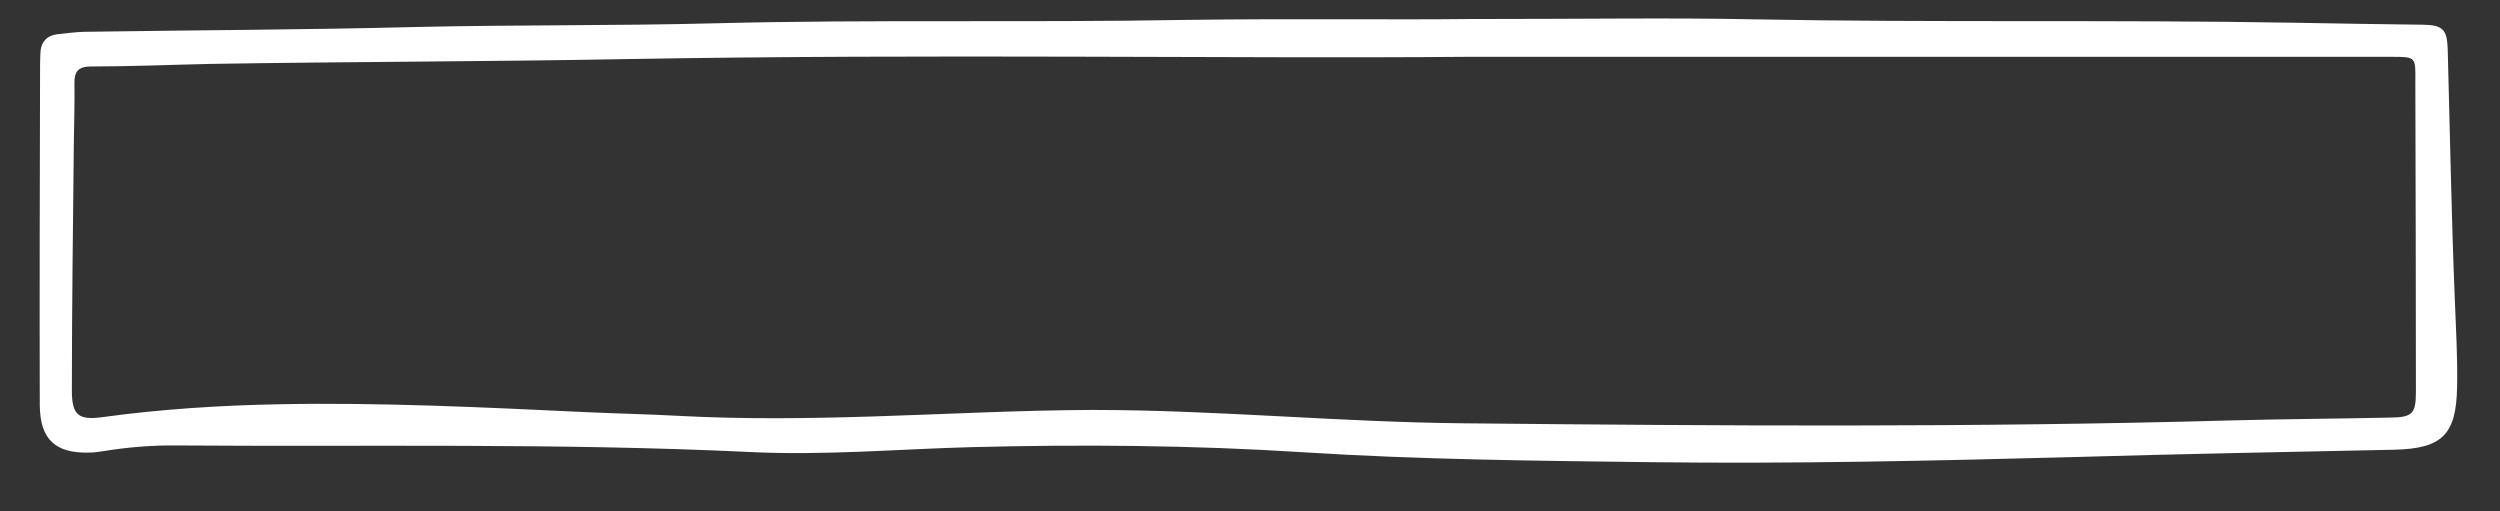 <?xml version="1.0" encoding="utf-8"?>
<!-- Generator: Adobe Illustrator 25.0.0, SVG Export Plug-In . SVG Version: 6.00 Build 0)  -->
<svg version="1.1" xmlns="http://www.w3.org/2000/svg" xmlns:xlink="http://www.w3.org/1999/xlink" x="0px" y="0px"
	 viewBox="0 0 88 18" style="enable-background:new 0 0 88 18;" xml:space="preserve">
<rect x="0" y="0" width="88" height="18" fill="#333333" stroke="none"/>
<style type="text/css">
	.st0{display:none;}
	.st1{display:inline;fill:#353535;}
	.st2{fill:#FFFFFF;}
	.st3{display:inline;}
</style>
<g id="Layer_3" class="st0">
	<rect x="-54.5" y="-59" class="st1" width="211" height="130"/>
</g>
<g id="Border">
	<path class="st2" d="M51.61,0.67c4.26,0,7.18-0.05,10.1,0.01C68.05,0.8,74.4,0.69,80.74,0.8c1.52,0.03,3.03,0.05,4.55,0.07
		c0.7,0.01,0.85,0.17,0.87,0.88c0.08,2.93,0.13,5.87,0.25,8.8c0.04,1.02,0.1,2.05,0.08,3.07c-0.03,1.69-0.53,2.17-2.21,2.21
		c-3.78,0.08-7.56,0.15-11.34,0.26c-4.9,0.13-9.81,0.24-14.72,0.18c-4.12-0.05-8.24-0.09-12.34-0.35c-3.9-0.25-7.8-0.28-11.7-0.18
		c-2.6,0.07-5.2,0.3-7.8,0.17c-6.72-0.32-13.44-0.18-20.15-0.23c-0.87-0.01-1.73,0.06-2.59,0.2c-0.16,0.02-0.31,0.05-0.47,0.05
		c-1.21,0.04-1.76-0.45-1.77-1.67c-0.01-3.9,0-7.8,0.01-11.71c0-0.22,0-0.43,0.01-0.65c0.01-0.42,0.22-0.66,0.64-0.7
		c0.29-0.03,0.59-0.07,0.88-0.08c3.9-0.06,7.8-0.07,11.7-0.17c3.51-0.08,7.02-0.04,10.52-0.13c5.54-0.14,11.08-0.02,16.61-0.12
		C45.51,0.65,49.23,0.7,51.61,0.67z M51.62,2c-8.05,0.07-18.81-0.11-29.57,0.08c-4.89,0.09-9.77,0.09-14.66,0.17
		C6,2.28,4.6,2.34,3.2,2.34c-0.44,0-0.59,0.18-0.58,0.6C2.63,3.61,2.61,4.28,2.6,4.95c-0.03,2.94-0.07,5.87-0.07,8.81
		c0,0.87,0.25,1.04,1.1,0.92c2.05-0.28,4.11-0.41,6.18-0.45c3.63-0.07,7.25,0.11,10.87,0.28c1.08,0.05,2.16,0.07,3.25,0.13
		c2.26,0.12,4.53,0.09,6.79,0.02c2.58-0.08,5.16-0.22,7.73-0.23c4.35,0,8.7,0.43,13.04,0.47c9,0.09,18.01,0.15,27.01-0.1
		c1.87-0.05,3.74-0.06,5.61-0.1c0.82-0.01,0.93-0.13,0.93-0.93c0-3.65-0.01-7.29-0.02-10.94C85.03,2,85.03,2,84.18,2
		C74.23,2,64.28,2,51.62,2z"/>
</g>
<g id="Bar" class="st0">
	<g class="st3">
		<path class="st2" d="M45.19,4.49c-0.18-0.24-0.37-0.48-0.55-0.72c-0.18-0.25-0.2-0.51-0.01-0.76c0.2-0.25,0.43-0.24,0.74-0.16
			c0.92,0.27,1.48,1.02,2.18,1.58c0.18,0.15,0.34,0.32,0.61,0.42c-0.21-0.38-0.42-0.75-0.63-1.13c-0.16-0.29-0.27-0.6,0.04-0.85
			c0.29-0.23,0.6-0.16,0.87,0.05c0.28,0.22,0.55,0.45,0.97,0.8c-0.31-0.5-0.27-0.82,0.09-1.04c0.38-0.23,0.62,0,0.86,0.27
			c0.11,0.12,0.23,0.32,0.42,0.1c0.43-0.5,0.81-0.26,1.15,0.09c0.89,0.93,1.75,1.87,2.63,2.8c0.06-0.05,0.12-0.11,0.19-0.16
			c-0.29-0.51-0.59-1.01-0.88-1.52c-0.11-0.19-0.21-0.38-0.29-0.58c-0.13-0.31-0.15-0.63,0.16-0.85c0.32-0.23,0.6-0.07,0.83,0.18
			c1.18,1.27,2.37,2.53,3.55,3.8c0.63,0.67,1.26,1.34,1.99,1.94c-0.7-1.01-1.39-2.03-2.09-3.04c-0.4-0.58-0.82-1.16-1.22-1.74
			c-0.17-0.25-0.34-0.51-0.12-0.81c0.23-0.3,0.51-0.25,0.85-0.16c0.47,0.12,0.72,0.4,0.94,0.8c0.48,0.88,1.05,1.71,1.99,2.24
			c-0.34-0.6-0.68-1.2-1.01-1.8c-0.1-0.17-0.2-0.34-0.28-0.52c-0.14-0.3-0.11-0.58,0.15-0.81c0.29-0.25,0.56-0.13,0.79,0.09
			c0.33,0.32,0.58,0.55,0.91-0.04c0.19-0.33,0.55-0.21,0.83,0.01c0.53,0.41,1.02,0.86,1.55,1.29c-0.13-0.21-0.26-0.42-0.38-0.63
			c-0.18-0.3-0.24-0.6,0.08-0.85c0.3-0.24,0.58-0.13,0.85,0.1c0.94,0.82,1.75,1.75,2.58,2.68c0.12,0.13,0.24,0.26,0.44,0.33
			c-0.31-0.47-0.63-0.94-0.94-1.41c-0.13-0.2-0.27-0.39-0.4-0.59c-0.19-0.3-0.45-0.62-0.08-0.94c0.38-0.34,0.73-0.14,1.04,0.15
			c0.91,0.84,1.79,1.72,2.61,2.66c0.57,0.65,1.12,1.32,1.78,1.9C70.18,6.7,69.4,5.75,68.61,4.8c-0.29-0.35-0.59-0.69-0.88-1.04
			c-0.25-0.31-0.35-0.64-0.02-0.94c0.32-0.29,0.61-0.13,0.88,0.12c0.14,0.13,0.28,0.26,0.49,0.45c0.05-0.37,0.08-0.69,0.43-0.81
			c0.36-0.12,0.6,0.12,0.84,0.31c0.73,0.56,1.45,1.14,2.25,1.63c-0.15-0.24-0.31-0.48-0.46-0.72c-0.18-0.28-0.28-0.58-0.02-0.86
			c0.27-0.28,0.57-0.21,0.86-0.02c0.32,0.2,0.63,0.39,1.01,0.63c-0.03-0.41-0.02-0.78,0.37-0.94c0.36-0.15,0.6,0.11,0.85,0.29
			c0.32,0.23,0.59,0.52,0.88-0.07c0.16-0.31,0.51-0.21,0.79-0.04c0.23,0.15,0.46,0.31,0.68,0.47c0.22,0.15,0.45,0.31,0.69,0.48
			c0.03-0.88,0.42-1.11,1.13-0.68c0.51,0.3,1,0.62,1.59,0.99c-0.19-0.38-0.43-0.71-0.11-1.02c0.31-0.31,0.66-0.16,0.99,0
			c0.72,0.34,1.38,0.76,2,1.26c0.46,0.38,0.48,0.63,0.05,1.01c-0.24,0.21-0.18,0.34-0.04,0.54c0.12,0.18,0.26,0.37,0.3,0.57
			c0.09,0.42-0.33,0.77-0.74,0.63c-0.18-0.06-0.34-0.16-0.58-0.16c0.25,0.27,0.5,0.53,0.75,0.8c0.22,0.23,0.47,0.46,0.36,0.82
			c-0.11,0.37-0.46,0.37-0.87,0.41c0.24,0.26,0.42,0.46,0.6,0.66c0.26,0.3,0.47,0.63,0.11,0.98c-0.33,0.32-0.64,0.16-0.93-0.11
			c-0.08-0.07-0.13-0.2-0.3-0.17c0.43,0.48,0.86,0.94,1.28,1.4c0.27,0.3,0.39,0.62,0.05,0.93c-0.35,0.32-0.65,0.12-0.92-0.16
			c-2.03-2.04-4.18-3.96-6.49-5.68c-0.09-0.07-0.15-0.18-0.38-0.16c1.07,1,2.1,1.97,3.13,2.93c0.89,0.83,1.79,1.66,2.68,2.5
			c0.27,0.25,0.54,0.54,0.21,0.9c-0.32,0.35-0.68,0.23-1.01-0.02c-1.22-0.96-2.44-1.93-3.66-2.9c-0.21-0.17-0.43-0.33-0.75-0.42
			c0.24,0.3,0.49,0.6,0.73,0.9c0.49,0.62,0.97,1.24,1.45,1.87c0.21,0.28,0.41,0.58,0.08,0.89c-0.35,0.33-0.69,0.19-1-0.09
			c-1.21-1.07-2.42-2.15-3.62-3.22c-0.14-0.12-0.28-0.25-0.42-0.37c-0.01,0.01-0.03,0.03-0.04,0.04c0.49,0.8,0.99,1.6,1.48,2.4
			c0.11,0.18,0.22,0.38,0.3,0.58c0.1,0.28,0.05,0.55-0.2,0.74c-0.25,0.2-0.49,0.1-0.7-0.06c-0.68-0.51-1.32-1.07-1.93-1.66
			c-0.1-0.09-0.2-0.19-0.37-0.22c0.2,0.26,0.41,0.53,0.61,0.79c0.27,0.34,0.54,0.7,0.16,1.1c-0.42,0.44-0.76,0.02-1.07-0.22
			c-1-0.77-1.92-1.64-2.8-2.54c-0.09-0.09-0.15-0.23-0.38-0.23c0.5,0.68,0.97,1.32,1.45,1.96c0.22,0.29,0.37,0.58,0.06,0.89
			c-0.33,0.33-0.63,0.19-0.94-0.05c-1.48-1.17-2.67-2.62-3.81-4.11c-0.18-0.23-0.36-0.47-0.63-0.65c0.16,0.26,0.32,0.52,0.48,0.78
			c0.61,0.99,1.22,1.98,1.82,2.98c0.22,0.37,0.56,0.76,0.07,1.14c-0.45,0.34-0.76,0-1.02-0.35c-0.6,0.66-0.85,0.66-1.54,0.08
			c-1.02-0.85-1.65-2-2.37-3.08c-0.35-0.53-0.67-1.09-1.24-1.45c0.65,0.98,1.31,1.95,1.96,2.93c0.19,0.28,0.37,0.56,0.55,0.84
			c0.15,0.23,0.22,0.47,0.03,0.71c-0.18,0.22-0.41,0.28-0.69,0.23c-0.63-0.13-1.11-0.5-1.56-0.92c-0.27-0.25-0.51-0.55-0.86-0.73
			c0.18,0.24,0.36,0.48,0.54,0.72c0.21,0.29,0.26,0.59-0.01,0.86c-0.28,0.28-0.6,0.19-0.84-0.06c-0.3-0.31-0.49-0.43-0.84-0.01
			c-0.26,0.31-0.66,0.12-0.95-0.13c-0.83-0.73-1.66-1.46-2.48-2.19c-0.15-0.13-0.29-0.27-0.5-0.34c0.43,0.6,0.85,1.19,1.28,1.79
			c0.2,0.28,0.43,0.56,0.1,0.89c-0.34,0.33-0.67,0.22-1-0.05c-0.84-0.69-1.64-1.41-2.4-2.19c-0.13-0.13-0.27-0.26-0.48-0.32
			c0.44,0.62,0.88,1.24,1.32,1.86c0.21,0.3,0.35,0.6,0.01,0.88c-0.34,0.29-0.66,0.19-0.92-0.13c-0.39-0.46-0.77-0.92-1.22-1.33
			c0.13,0.33,0.26,0.65,0.37,0.98c0.1,0.3,0.09,0.59-0.22,0.78c-0.31,0.19-0.57,0.06-0.79-0.16c-0.63-0.62-1.26-1.25-1.94-1.84
			c0.18,0.31,0.36,0.61,0.53,0.93c0.17,0.32,0.13,0.62-0.18,0.83"/>
		<path class="st2" d="M13.54,6.74c-0.49-0.8-0.99-1.6-1.48-2.4c-0.11-0.18-0.22-0.38-0.3-0.58c-0.1-0.28-0.05-0.55,0.2-0.74
			c0.25-0.2,0.49-0.1,0.7,0.06c0.68,0.51,1.32,1.07,1.93,1.66c0.1,0.09,0.2,0.19,0.37,0.22c-0.2-0.26-0.41-0.53-0.61-0.79
			c-0.27-0.34-0.54-0.7-0.16-1.1c0.42-0.44,0.76-0.02,1.07,0.22c1,0.77,1.92,1.64,2.8,2.54c0.09,0.09,0.15,0.23,0.38,0.23
			c-0.5-0.68-0.97-1.32-1.45-1.96c-0.22-0.29-0.37-0.58-0.06-0.89c0.33-0.33,0.63-0.19,0.94,0.05c1.48,1.17,2.67,2.62,3.81,4.11
			c0.18,0.23,0.36,0.47,0.63,0.65c-0.16-0.26-0.32-0.52-0.48-0.78c-0.61-0.99-1.22-1.98-1.82-2.98c-0.22-0.37-0.56-0.76-0.07-1.14
			c0.45-0.34,0.76,0,1.02,0.35c0.6-0.66,0.85-0.66,1.54-0.08c1.02,0.85,1.65,2,2.37,3.08C25.21,7,25.53,7.56,26.1,7.92
			c-0.65-0.98-1.31-1.95-1.96-2.93c-0.19-0.28-0.37-0.56-0.55-0.84c-0.15-0.23-0.22-0.47-0.03-0.71c0.18-0.22,0.41-0.28,0.69-0.23
			c0.63,0.13,1.11,0.5,1.56,0.92c0.27,0.25,0.51,0.55,0.86,0.73c-0.18-0.24-0.36-0.48-0.54-0.72c-0.21-0.29-0.26-0.59,0.01-0.86
			c0.28-0.28,0.6-0.19,0.84,0.06c0.3,0.31,0.49,0.43,0.84,0.01c0.26-0.31,0.66-0.12,0.95,0.13c0.83,0.73,1.66,1.46,2.48,2.19
			c0.15,0.13,0.29,0.27,0.5,0.34c-0.43-0.6-0.85-1.19-1.28-1.79c-0.2-0.28-0.43-0.56-0.1-0.89c0.34-0.33,0.67-0.22,1,0.05
			c0.84,0.69,1.64,1.41,2.4,2.19c0.13,0.13,0.27,0.26,0.48,0.32c-0.44-0.62-0.88-1.24-1.32-1.86c-0.21-0.3-0.35-0.6-0.01-0.88
			c0.34-0.29,0.66-0.19,0.92,0.13c0.39,0.46,0.77,0.92,1.22,1.33c-0.13-0.33-0.26-0.65-0.37-0.98c-0.1-0.3-0.09-0.59,0.22-0.78
			c0.31-0.19,0.57-0.06,0.79,0.16c0.63,0.62,1.26,1.25,1.94,1.84c-0.18-0.31-0.36-0.61-0.53-0.93C36.96,3.61,37,3.31,37.31,3.1
			c0.3-0.21,0.57-0.07,0.78,0.17c0.59,0.66,1.17,1.33,1.84,1.92c-0.25-0.3-0.5-0.61-0.76-0.91c-0.29-0.33-0.35-0.68-0.02-1
			c0.33-0.32,0.61-0.07,0.88,0.14c1.49,1.2,2.63,2.71,3.86,4.15c0.15,0.17,0.3,0.35,0.49,0.49c-0.84-1.33-1.82-2.55-2.77-3.8
			c-0.26-0.35-0.72-0.72-0.26-1.17c0.46-0.45,0.82,0.02,1.17,0.27c0.19,0.13,0.36,0.3,0.62,0.53c-0.05-0.44,0.07-0.73,0.44-0.84
			c0.37-0.11,0.59,0.14,0.82,0.35c1.54,1.4,2.74,3.09,3.96,4.77c1.05,1.46,2.14,2.88,3.49,4.08c0.27,0.24,0.52,0.48,0.25,0.85
			c-0.26,0.35-0.6,0.32-0.94,0.1c-0.05-0.03-0.1-0.05-0.16-0.07c-0.44,0.81-0.72,0.85-1.38,0.22c-0.59-0.56-1.12-1.16-1.71-1.74
			c0.19,0.43,0.38,0.87,0.57,1.3c0.15,0.34,0.18,0.66-0.19,0.87c-0.34,0.19-0.59,0.05-0.82-0.22c-0.38-0.44-0.76-0.87-1.19-1.29
			c0.1,0.48,0.58,1.01-0.05,1.38C45.59,14.02,45.45,13.18,45,13c-0.13,0.02-0.09,0.15-0.12,0.23c-0.24,0.63-0.65,0.72-1.1,0.22
			c-0.5-0.55-0.97-1.12-1.55-1.61c0.18,0.24,0.37,0.48,0.55,0.72c0.18,0.25,0.2,0.51,0.01,0.76c-0.2,0.25-0.43,0.24-0.74,0.16
			c-0.92-0.27-1.48-1.02-2.18-1.58c-0.18-0.15-0.34-0.32-0.61-0.42c0.21,0.38,0.42,0.75,0.63,1.13c0.16,0.29,0.27,0.6-0.04,0.85
			c-0.29,0.23-0.6,0.16-0.87-0.05c-0.28-0.22-0.55-0.45-0.97-0.8c0.31,0.5,0.27,0.82-0.09,1.04c-0.38,0.23-0.62,0-0.86-0.27
			c-0.11-0.12-0.23-0.32-0.42-0.1c-0.43,0.5-0.81,0.26-1.15-0.09c-0.89-0.93-1.75-1.87-2.63-2.8c-0.06,0.05-0.12,0.11-0.19,0.16
			c0.29,0.51,0.59,1.01,0.88,1.52c0.11,0.19,0.21,0.38,0.29,0.58c0.13,0.31,0.15,0.63-0.16,0.85c-0.32,0.23-0.6,0.07-0.83-0.18
			c-1.18-1.27-2.37-2.53-3.55-3.8c-0.63-0.67-1.26-1.34-1.99-1.94c0.7,1.01,1.39,2.03,2.09,3.04c0.4,0.58,0.82,1.16,1.22,1.74
			c0.17,0.25,0.34,0.51,0.12,0.81c-0.23,0.3-0.51,0.25-0.85,0.16c-0.47-0.12-0.72-0.4-0.94-0.8c-0.48-0.88-1.05-1.71-1.99-2.24
			c0.34,0.6,0.68,1.2,1.01,1.8c0.1,0.17,0.2,0.34,0.28,0.52c0.14,0.3,0.11,0.58-0.15,0.81c-0.29,0.25-0.56,0.13-0.79-0.09
			c-0.33-0.32-0.58-0.55-0.91,0.04c-0.19,0.33-0.55,0.21-0.83-0.01c-0.53-0.41-1.02-0.86-1.55-1.29c0.13,0.21,0.26,0.42,0.38,0.63
			c0.18,0.3,0.24,0.6-0.08,0.85c-0.3,0.24-0.58,0.13-0.85-0.1c-0.94-0.82-1.75-1.75-2.58-2.68c-0.12-0.13-0.24-0.26-0.44-0.33
			c0.31,0.47,0.63,0.94,0.94,1.41c0.13,0.2,0.27,0.39,0.4,0.59c0.19,0.3,0.45,0.62,0.08,0.94c-0.38,0.34-0.73,0.14-1.04-0.15
			c-0.91-0.84-1.79-1.72-2.61-2.66c-0.57-0.65-1.12-1.32-1.78-1.9c0.79,0.95,1.57,1.91,2.36,2.86c0.29,0.35,0.59,0.69,0.88,1.04
			c0.25,0.31,0.35,0.64,0.02,0.94c-0.32,0.29-0.61,0.13-0.88-0.12c-0.14-0.13-0.28-0.26-0.49-0.45c-0.05,0.37-0.08,0.69-0.43,0.81
			c-0.36,0.12-0.6-0.12-0.84-0.31c-0.73-0.56-1.45-1.14-2.25-1.63c0.16,0.24,0.31,0.48,0.46,0.72c0.18,0.28,0.28,0.58,0.02,0.86
			c-0.27,0.28-0.57,0.21-0.86,0.02c-0.32-0.2-0.63-0.39-1.01-0.63c0.03,0.41,0.02,0.78-0.37,0.94c-0.36,0.15-0.6-0.11-0.85-0.29
			c-0.32-0.23-0.59-0.52-0.88,0.07c-0.16,0.31-0.51,0.21-0.79,0.04c-0.23-0.15-0.46-0.31-0.68-0.47c-0.22-0.15-0.45-0.31-0.69-0.48
			c-0.03,0.88-0.42,1.11-1.13,0.68c-0.51-0.3-1-0.62-1.59-0.99c0.19,0.38,0.43,0.71,0.11,1.02c-0.31,0.31-0.66,0.16-0.99,0
			c-0.72-0.34-1.38-0.76-2-1.26c-0.46-0.38-0.48-0.63-0.05-1.01c0.24-0.21,0.18-0.34,0.04-0.54c-0.12-0.18-0.26-0.37-0.3-0.57
			C3.17,9.53,3.59,9.18,4,9.32c0.18,0.06,0.34,0.16,0.58,0.16c-0.25-0.27-0.5-0.53-0.75-0.8C3.61,8.45,3.36,8.22,3.47,7.86
			c0.11-0.37,0.46-0.37,0.87-0.41c-0.24-0.26-0.42-0.46-0.6-0.66C3.48,6.49,3.28,6.15,3.64,5.8c0.33-0.32,0.64-0.16,0.93,0.11
			c0.08,0.07,0.13,0.2,0.3,0.17c-0.43-0.48-0.86-0.94-1.28-1.4C3.32,4.39,3.2,4.06,3.54,3.75c0.35-0.32,0.65-0.12,0.92,0.16
			c2.03,2.04,4.18,3.96,6.49,5.68c0.09,0.07,0.15,0.18,0.38,0.16c-1.07-1-2.1-1.97-3.13-2.93C7.3,5.99,6.4,5.16,5.5,4.33
			C5.23,4.07,4.96,3.79,5.3,3.43C5.61,3.08,5.98,3.2,6.3,3.45c1.22,0.96,2.44,1.93,3.66,2.9c0.21,0.17,0.43,0.33,0.75,0.42
			c-0.24-0.3-0.49-0.6-0.73-0.9C9.51,5.24,9.02,4.62,8.54,3.99C8.34,3.72,8.14,3.41,8.46,3.1c0.35-0.33,0.69-0.19,1,0.09
			c1.21,1.07,2.42,2.15,3.62,3.22c0.14,0.12,0.28,0.25,0.42,0.37C13.51,6.77,13.53,6.75,13.54,6.74z"/>
	</g>
</g>
</svg>
